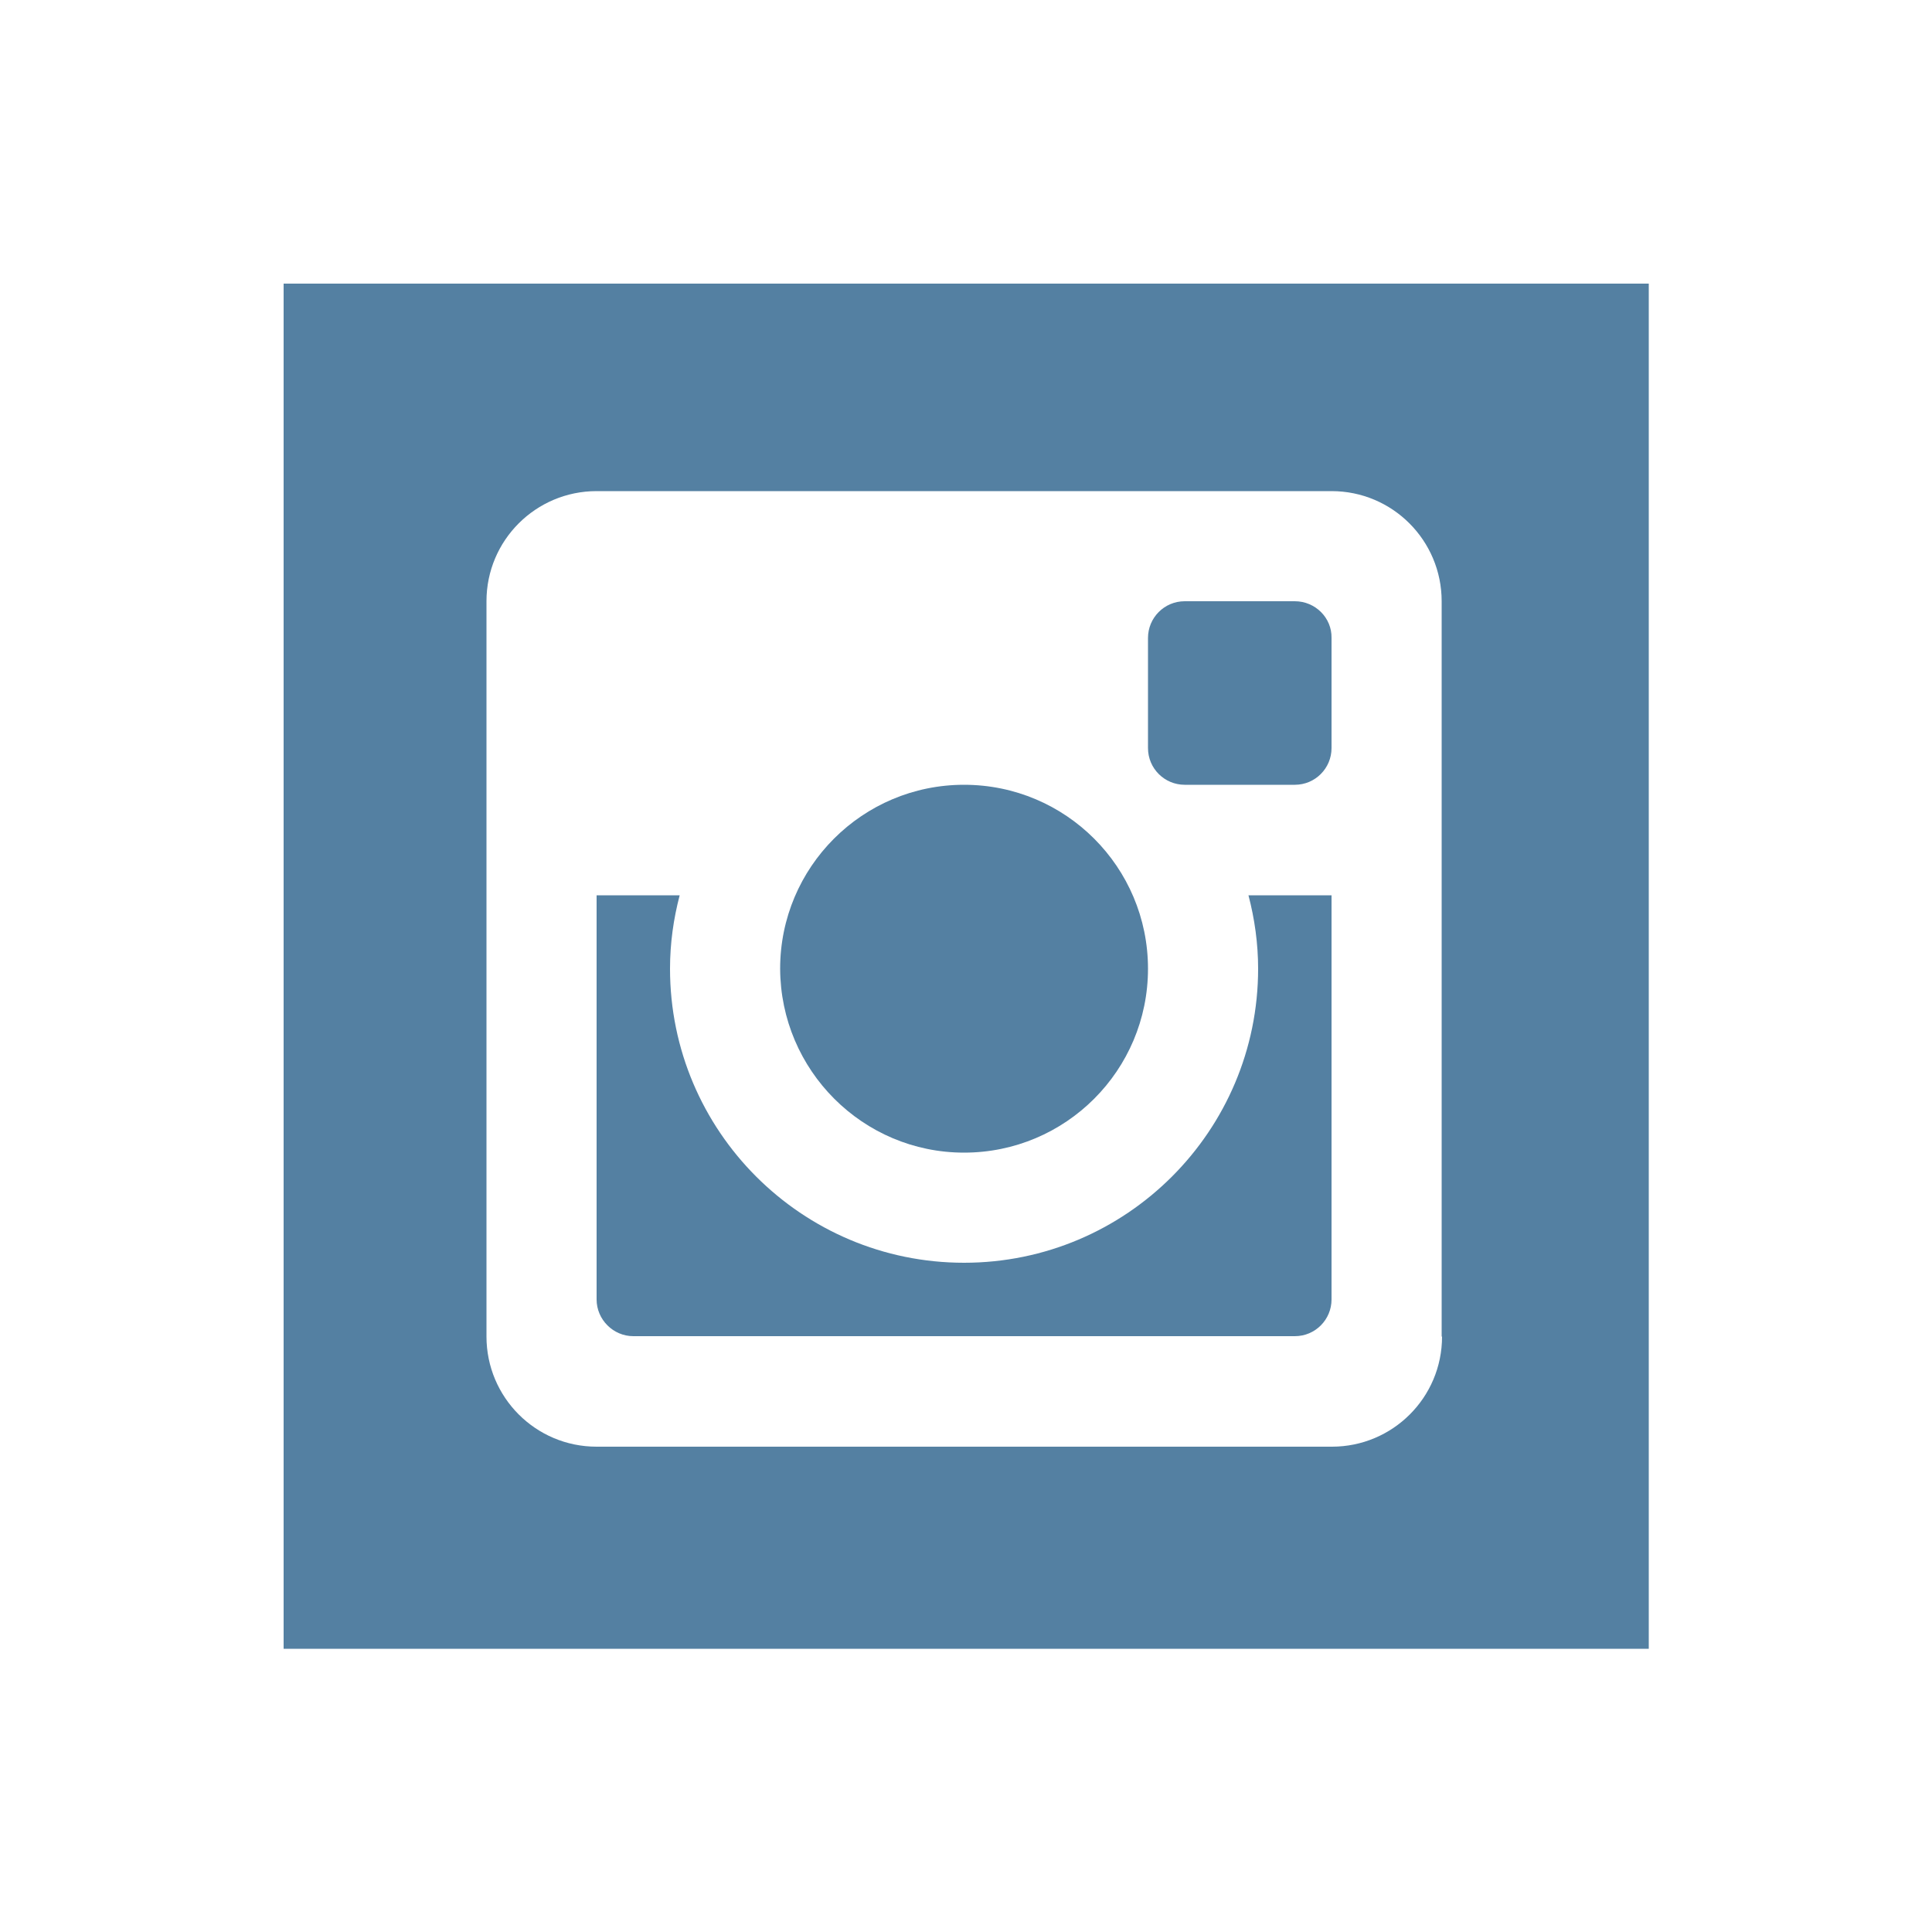 <?xml version="1.0" encoding="utf-8"?>
<!DOCTYPE svg PUBLIC "-//W3C//DTD SVG 1.1//EN" "http://www.w3.org/Graphics/SVG/1.1/DTD/svg11.dtd">
<svg version="1.1" id="Layer_1" xmlns="http://www.w3.org/2000/svg" xmlns:xlink="http://www.w3.org/1999/xlink" x="0px" y="0px"
	 viewBox="0 0 500 500" enable-background="new 0 0 500 500" xml:space="preserve">
<g>
	<path fill-rule="evenodd" clip-rule="evenodd" fill="#5480A2" d="M73.4,73.4v353.3h353.3V73.4H73.4z M373.2,345.9
		c0,15.8-12.8,28.5-28.5,28.5H154.4c-15.8,0-28.5-12.8-28.5-28.5V155.6c0-15.8,12.8-28.5,28.5-28.5h190.2
		c15.8,0,28.5,12.8,28.5,28.5V345.9z"/>
	<path fill-rule="evenodd" clip-rule="evenodd" fill="#5480A2" d="M325.6,250.7c0,42-34.1,76.1-76.1,76.1c-42,0-76.1-34.1-76.1-76.1
		c0-6.6,0.9-12.9,2.5-19h-21.5v104.6c0,5.2,4.3,9.5,9.5,9.5h171.2c5.3,0,9.5-4.3,9.5-9.5V231.7h-21.5
		C324.7,237.8,325.6,244.2,325.6,250.7z"/>
	<path fill-rule="evenodd" clip-rule="evenodd" fill="#5480A2" d="M249.5,298.3c26.3,0,47.6-21.3,47.6-47.6
		c0-26.3-21.3-47.6-47.6-47.6c-26.3,0-47.6,21.3-47.6,47.6C202,277,223.3,298.3,249.5,298.3z"/>
	<path fill-rule="evenodd" clip-rule="evenodd" fill="#5480A2" d="M335.1,155.6h-28.5c-5.3,0-9.5,4.3-9.5,9.5v28.5
		c0,5.3,4.3,9.5,9.5,9.5h28.5c5.3,0,9.5-4.3,9.5-9.5v-28.5C344.7,159.9,340.4,155.6,335.1,155.6z"/>
</g>
</svg>
